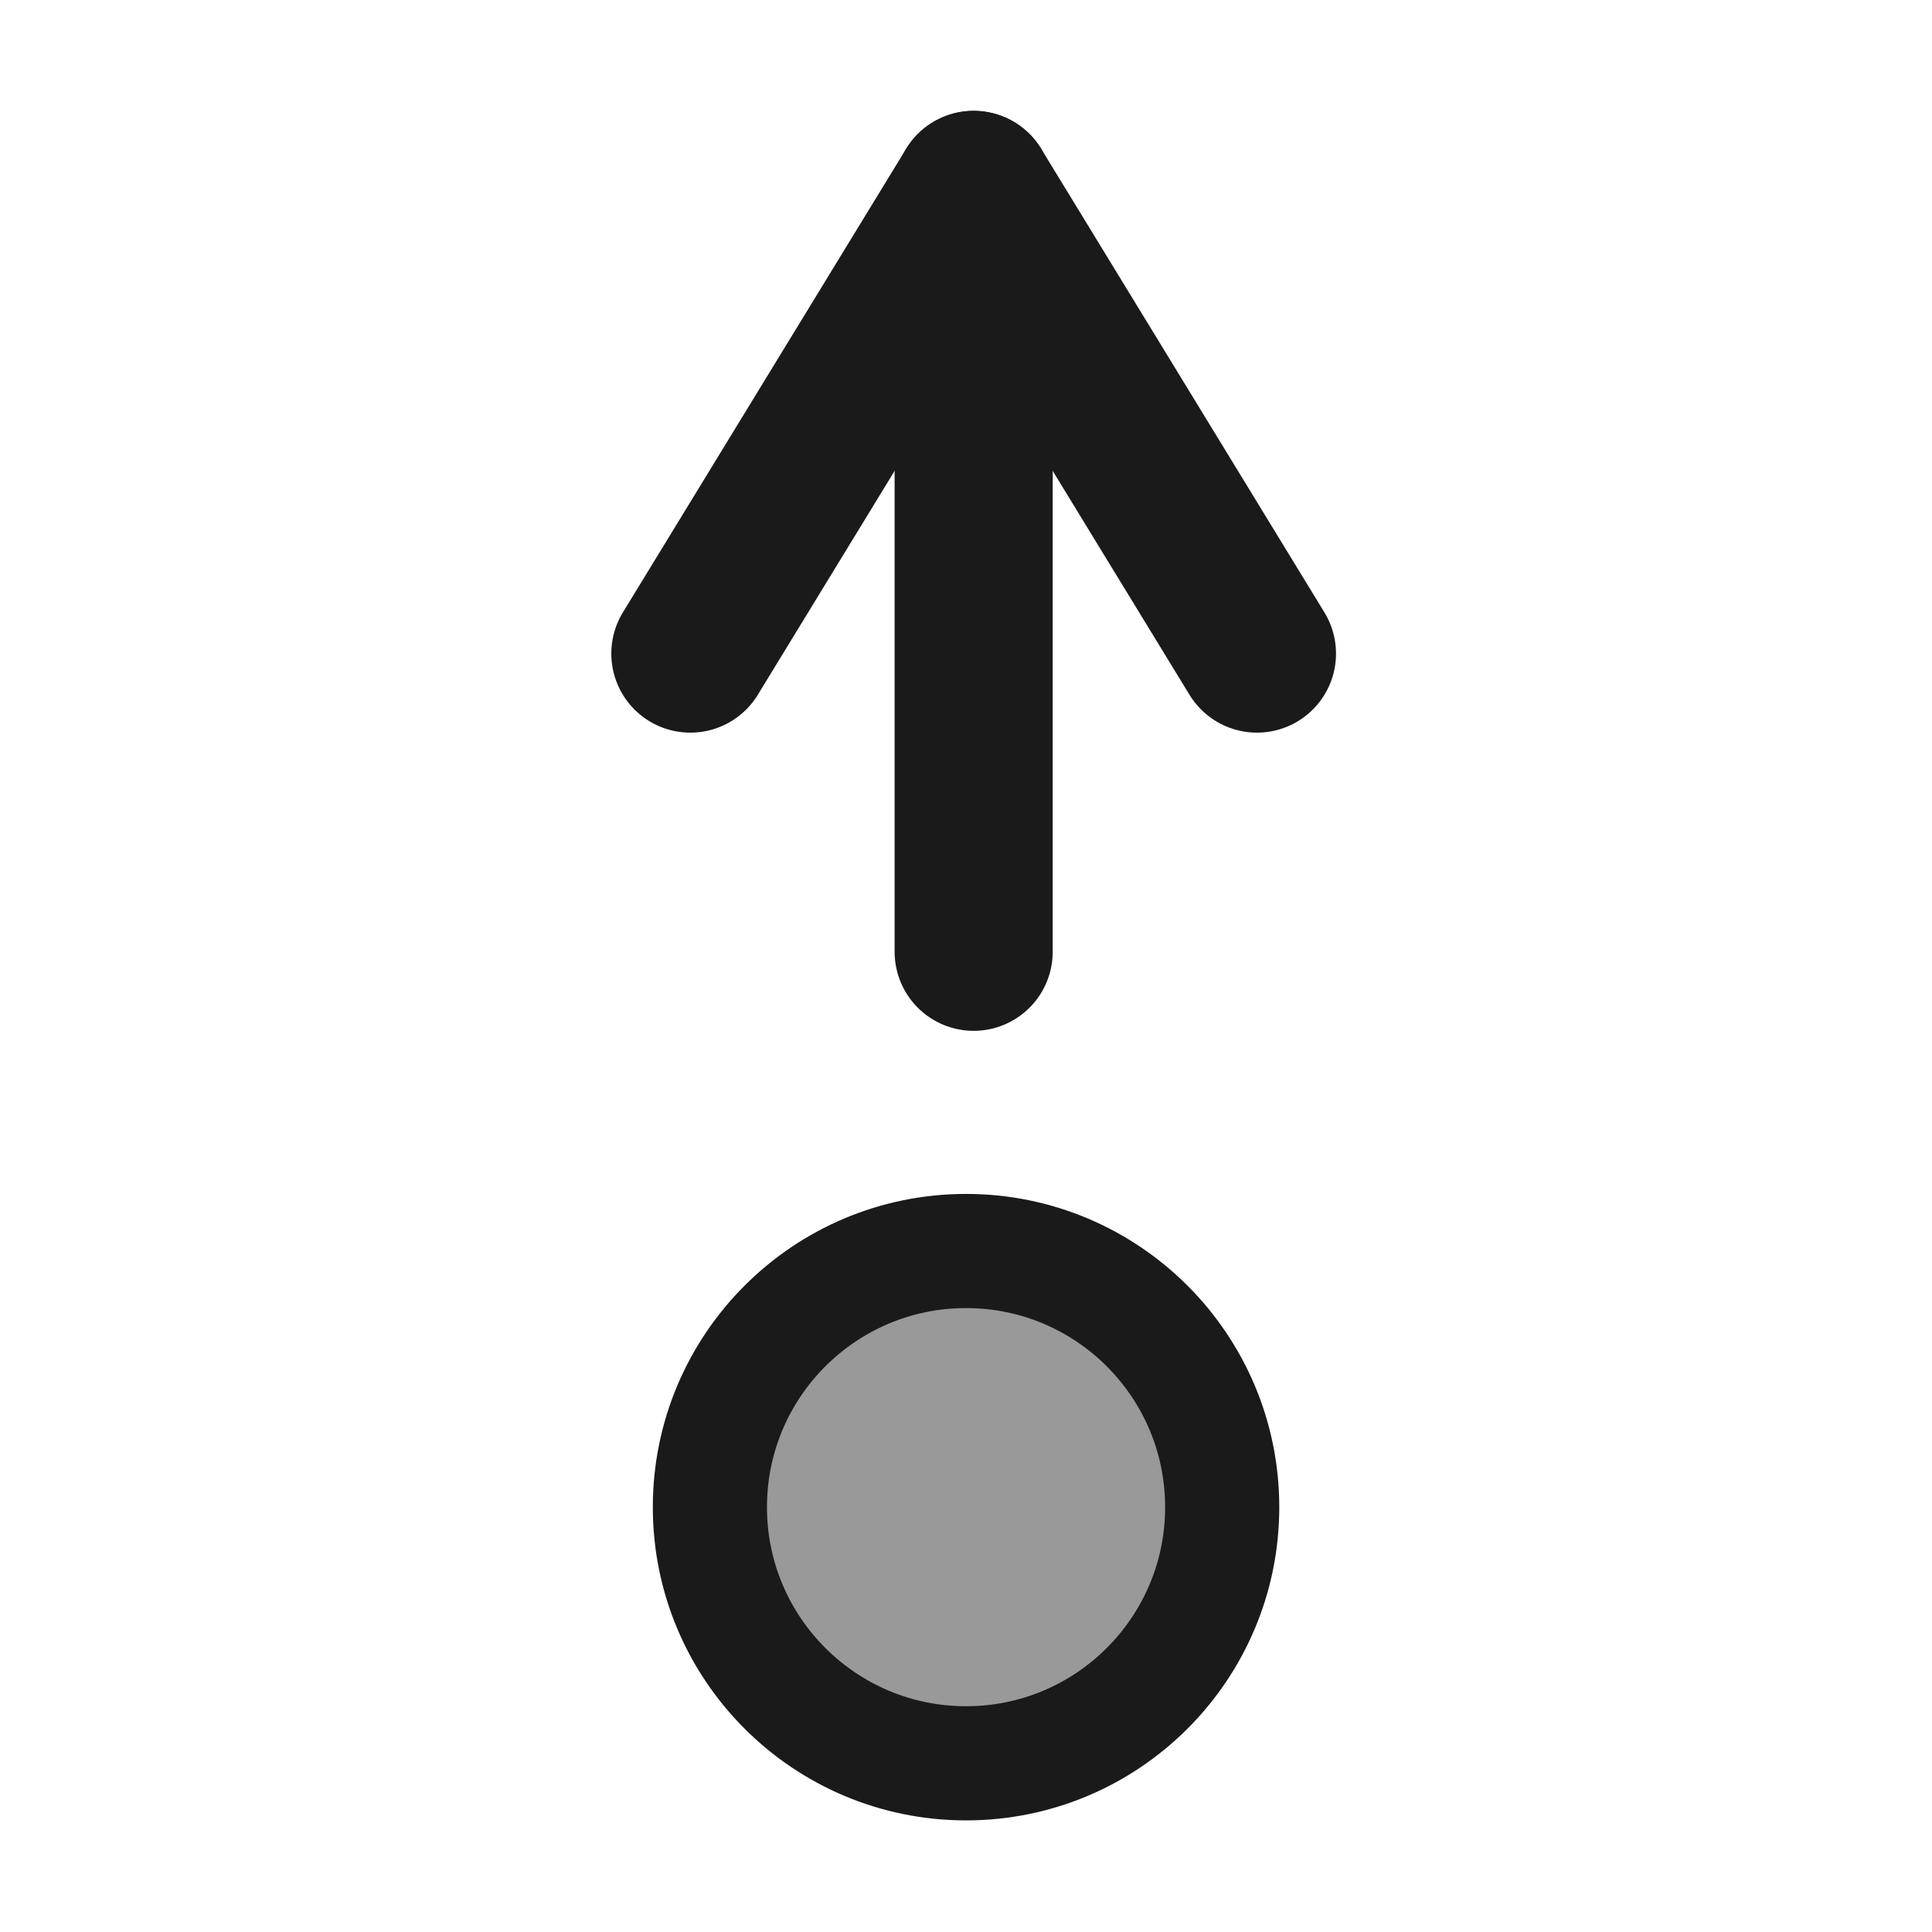 <?xml version="1.0" encoding="UTF-8" standalone="no"?>
<svg
   xmlns:dc="http://purl.org/dc/elements/1.1/"
   xmlns:cc="http://creativecommons.org/ns#"
   xmlns:rdf="http://www.w3.org/1999/02/22-rdf-syntax-ns#"
   xmlns:svg="http://www.w3.org/2000/svg"
   xmlns="http://www.w3.org/2000/svg"
   xmlns:sodipodi="http://sodipodi.sourceforge.net/DTD/sodipodi-0.dtd"
   xmlns:inkscape="http://www.inkscape.org/namespaces/inkscape"
   sodipodi:docname="MODELER_extrude_points.svg"
   inkscape:version="1.0 (4035a4fb49, 2020-05-01)"
   id="svg8"
   version="1.1"
   viewBox="0 0 8.467 8.467"
   height="32"
   width="32">
  <defs
     id="defs2" />
  <sodipodi:namedview
     inkscape:document-rotation="0"
     fit-margin-bottom="0"
     fit-margin-right="0"
     fit-margin-left="0"
     fit-margin-top="0"
     inkscape:snap-global="false"
     inkscape:snap-bbox="true"
     inkscape:snap-midpoints="true"
     inkscape:snap-smooth-nodes="true"
     inkscape:object-nodes="true"
     inkscape:snap-intersection-paths="true"
     inkscape:object-paths="true"
     inkscape:snap-center="true"
     inkscape:snap-object-midpoints="true"
     inkscape:snap-page="true"
     inkscape:window-maximized="1"
     inkscape:window-y="-8"
     inkscape:window-x="-8"
     inkscape:window-height="1057"
     inkscape:window-width="1920"
     units="px"
     showgrid="false"
     inkscape:current-layer="g859"
     inkscape:document-units="mm"
     inkscape:cy="10.008301"
     inkscape:cx="-24.352883"
     inkscape:zoom="5.6568543"
     inkscape:pageshadow="2"
     inkscape:pageopacity="0.0"
     borderopacity="1.0"
     bordercolor="#666666"
     pagecolor="#ffffff"
     id="base" />
  <g
     transform="translate(-0.009,-288.552)"
     id="layer1"
     inkscape:groupmode="layer"
     inkscape:label="Layer 1">
    <g
       transform="translate(-0.511,0.589)"
       id="g4557">
      <g
         transform="matrix(0.758,0,0,0.758,2.081,72.083)"
         id="g859">
        <path
           sodipodi:nodetypes="cc"
           id="path860"
           d="m 3.57,290.305 v -4.405"
           style="fill:none;stroke:#1a1a1a;stroke-width:0.914;stroke-linecap:round;stroke-linejoin:round;stroke-miterlimit:4;stroke-dasharray:none;stroke-opacity:1" />
        <path
           d="m 5.208,288.581 -1.638,-2.681 m -1.638,2.681 1.638,-2.681"
           style="fill:none;stroke:#1a1a1a;stroke-width:0.914;stroke-linecap:round;stroke-linejoin:round;stroke-miterlimit:4;stroke-dasharray:none;stroke-opacity:1"
           id="path839" />
        <circle
           r="1.481"
           cy="293.516"
           cx="3.526"
           id="path835"
           style="fill:#999999;stroke:#1a1a1a;stroke-width:0.66;stroke-linecap:round;stroke-linejoin:round;stroke-miterlimit:4;stroke-dasharray:none" />
      </g>
    </g>
  </g>
</svg>

